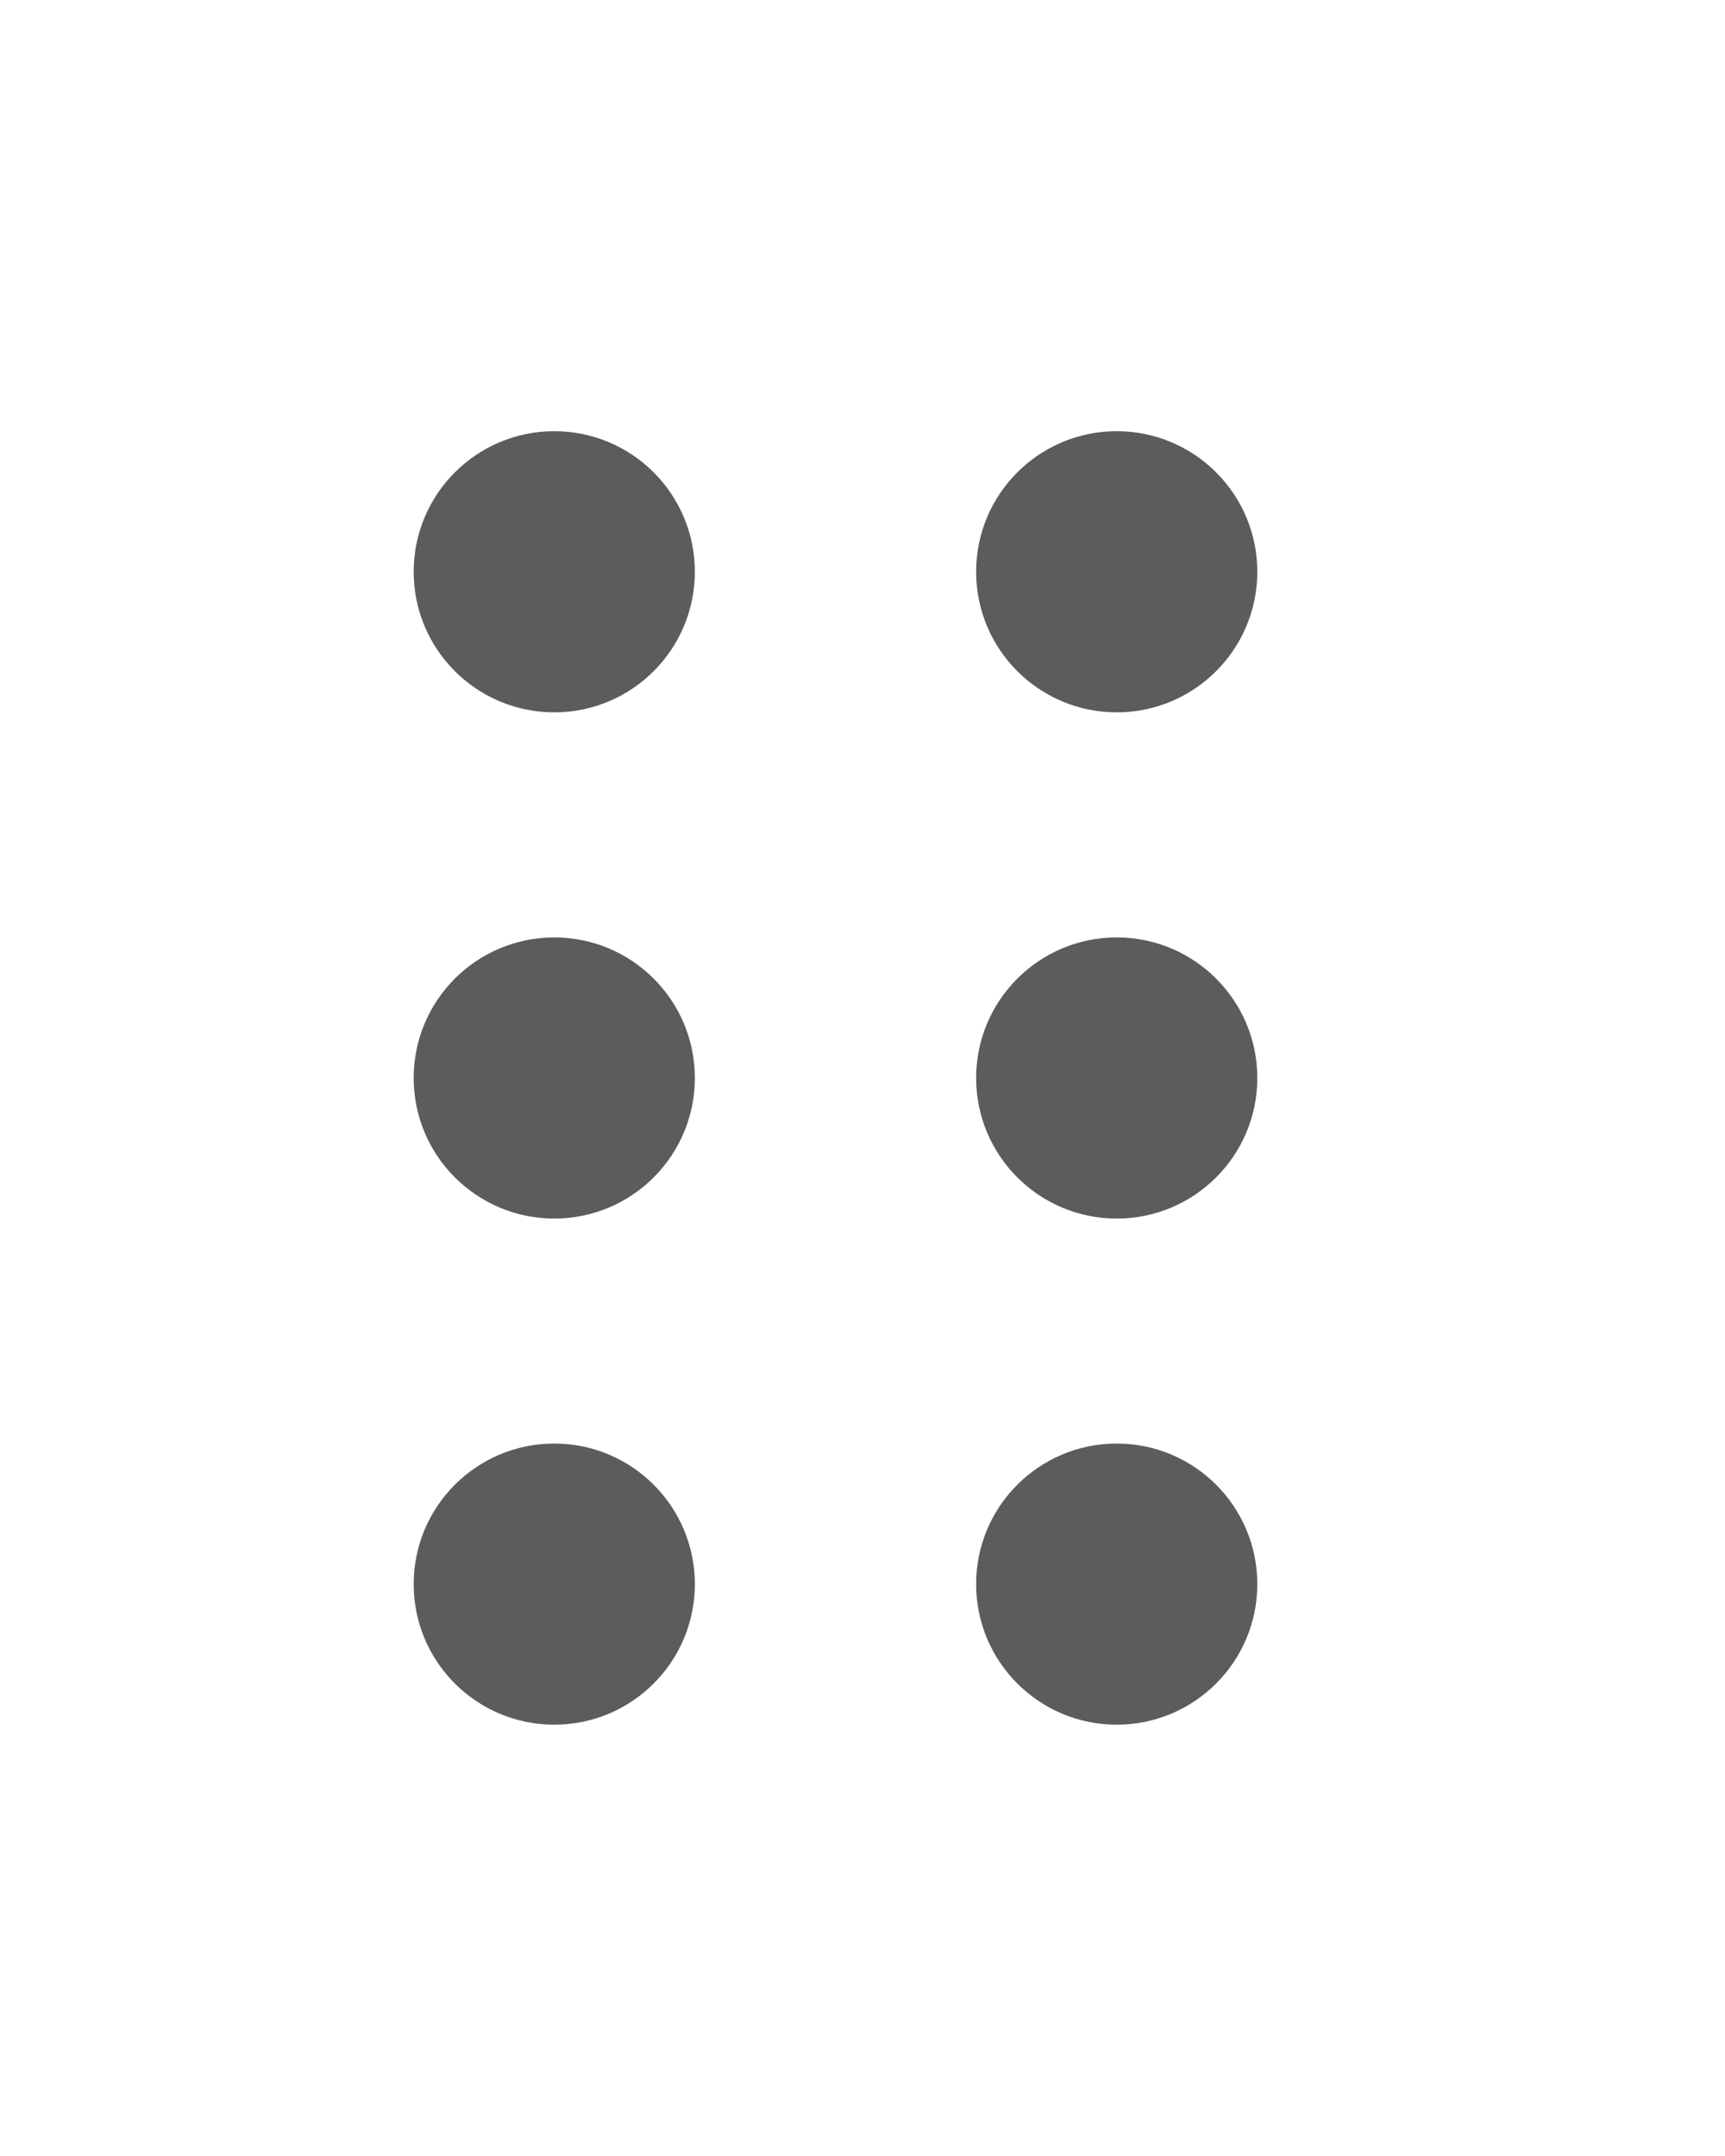 <svg width="16" height="20" viewBox="0 0 16 20" fill="none" xmlns="http://www.w3.org/2000/svg">
<circle cx="10.358" cy="5.304" r="1.304" fill="#5C5C5C"/>
<circle cx="10.358" cy="10" r="1.304" fill="#5C5C5C"/>
<circle cx="10.358" cy="14.695" r="1.304" fill="#5C5C5C"/>
<circle cx="5.141" cy="5.304" r="1.304" fill="#5C5C5C"/>
<circle cx="5.141" cy="10" r="1.304" fill="#5C5C5C"/>
<circle cx="5.141" cy="14.695" r="1.304" fill="#5C5C5C"/>
</svg>
